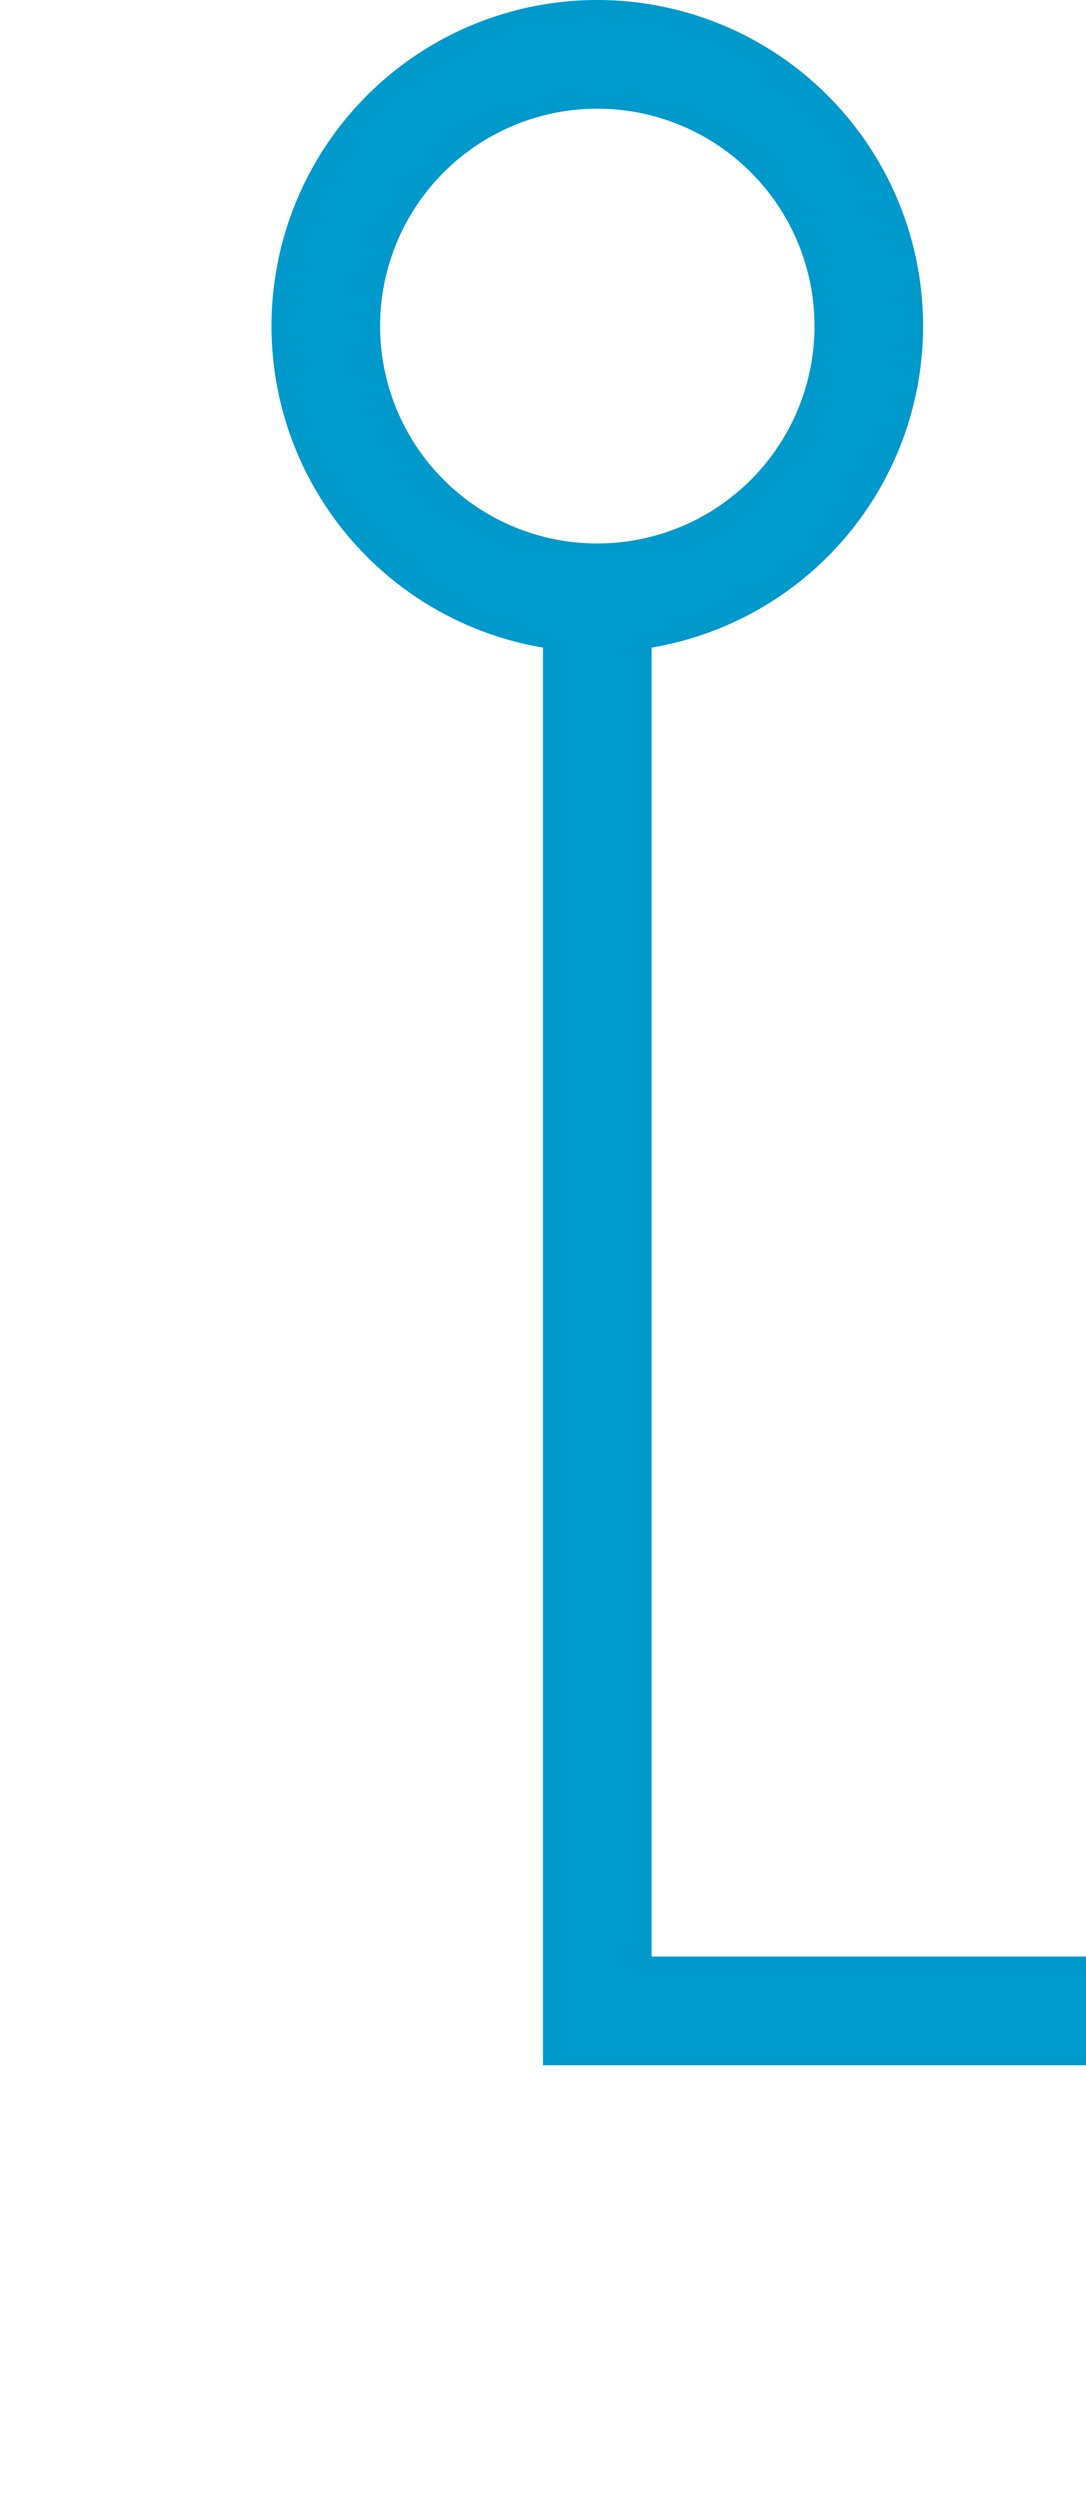 ﻿<?xml version="1.0" encoding="utf-8"?>
<svg version="1.1" xmlns:xlink="http://www.w3.org/1999/xlink" width="10px" height="23px" preserveAspectRatio="xMidYMin meet" viewBox="170 1112  8 23" xmlns="http://www.w3.org/2000/svg">
  <path d="M 174.5 1117  L 174.5 1130.5  L 424.5 1130.5  L 424.5 1159  " stroke-width="1" stroke="#0099cc" fill="none" />
  <path d="M 174.5 1112  A 3 3 0 0 0 171.5 1115 A 3 3 0 0 0 174.5 1118 A 3 3 0 0 0 177.5 1115 A 3 3 0 0 0 174.5 1112 Z M 174.5 1113  A 2 2 0 0 1 176.5 1115 A 2 2 0 0 1 174.5 1117 A 2 2 0 0 1 172.5 1115 A 2 2 0 0 1 174.5 1113 Z M 418.2 1158  L 424.5 1164  L 430.8 1158  L 418.2 1158  Z M 420.6 1159  L 428.4 1159  L 424.5 1162.5  L 420.6 1159  Z " fill-rule="nonzero" fill="#0099cc" stroke="none" />
</svg>